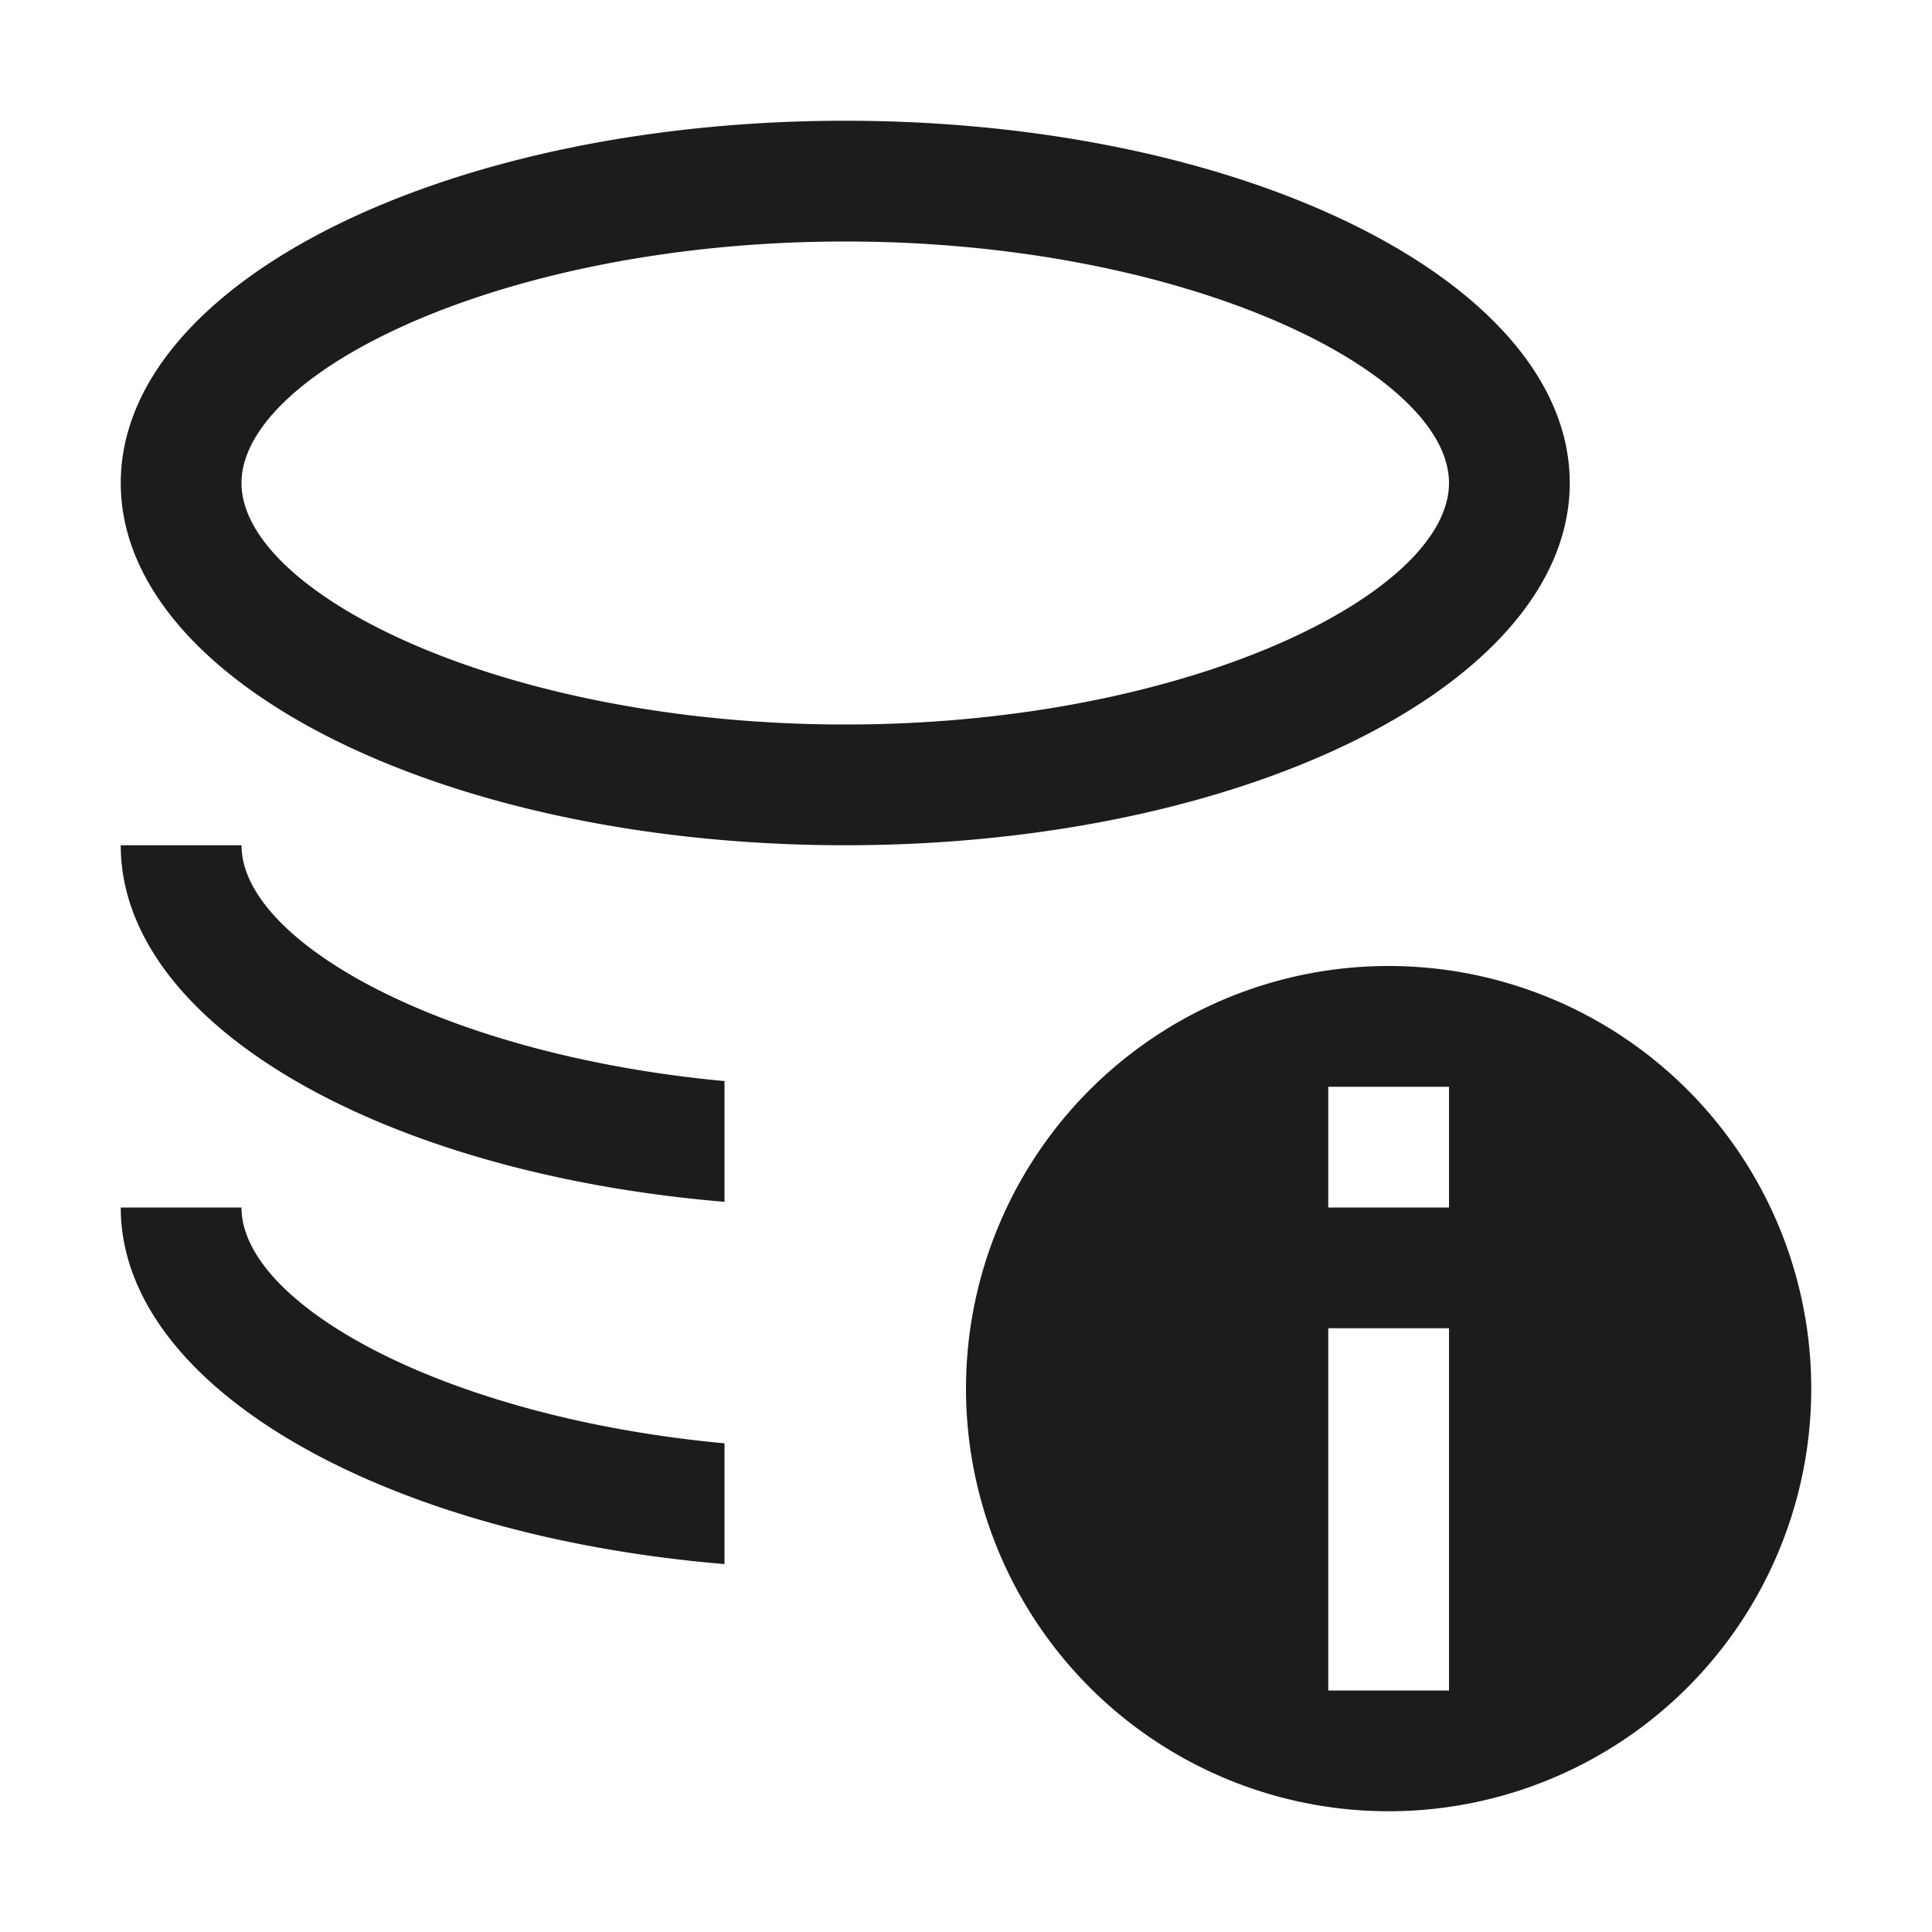 <svg xmlns="http://www.w3.org/2000/svg" width="16" height="16" viewBox="0 0 16 16"><title>Account-information-16px</title><path d="M7,7c3.314,0,6-1.343,6-3S10.314,1,7,1,1,2.343,1,4,3.686,7,7,7ZM7,2c2.832,0,5,1.084,5,2S9.832,6,7,6,2,4.916,2,4,4.168,2,7,2ZM6,8.953v1C3.163,9.716,1,8.486,1,7H2C2,7.8,3.674,8.737,6,8.953Zm0,3v1C3.163,12.716,1,11.486,1,10H2C2,10.8,3.674,11.737,6,11.953ZM11.5,8A3.5,3.5,0,1,0,15,11.5,3.5,3.5,0,0,0,11.5,8Zm.5,6H11V11h1Zm0-4H11V9h1Z" fill="#1c1c1c"/><rect width="16" height="16" fill="none"/></svg>
